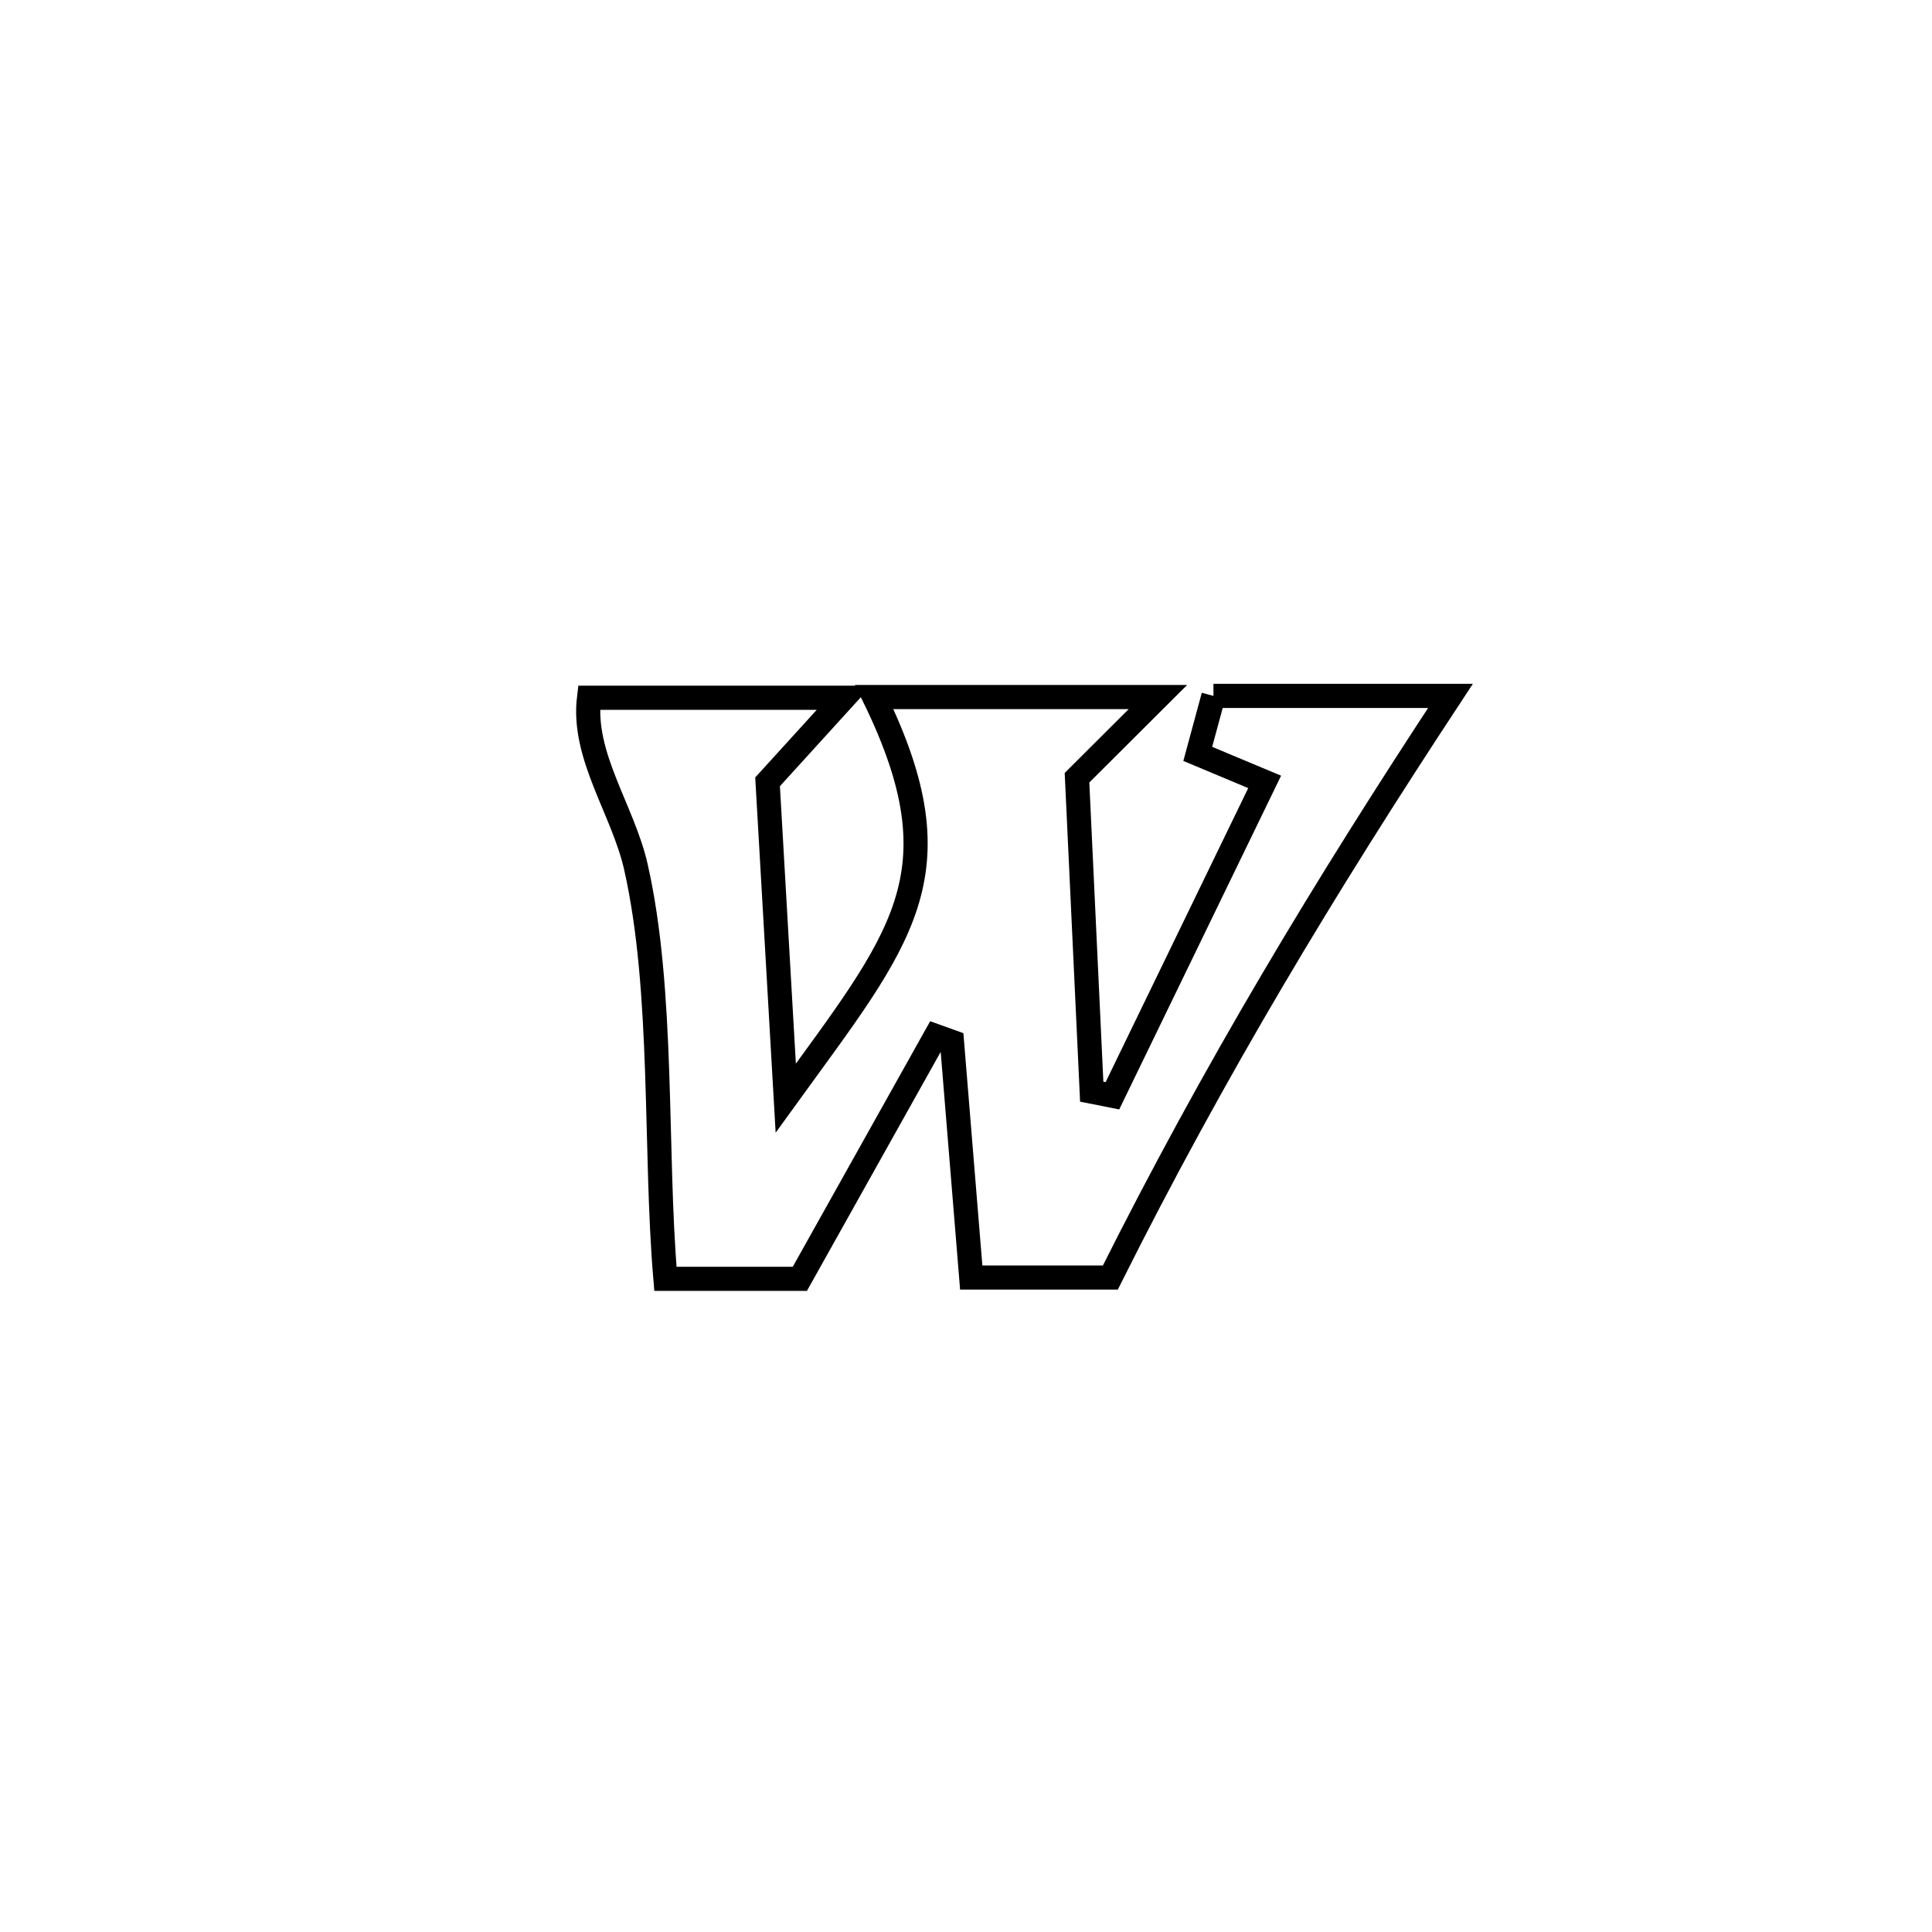 <svg xmlns="http://www.w3.org/2000/svg" viewBox="0.0 0.0 24.0 24.0" height="200px" width="200px"><path fill="none" stroke="black" stroke-width=".3" stroke-opacity="1.0"  filling="0" d="M15.074 8.645 L15.074 8.645 C16.056 8.645 17.037 8.645 18.018 8.645 L18.018 8.645 C17.233 9.838 16.5 10.998 15.802 12.183 C15.104 13.368 14.44 14.578 13.793 15.87 L13.793 15.87 C13.217 15.87 12.641 15.87 12.065 15.87 L12.065 15.87 C11.986 14.894 11.906 13.918 11.826 12.943 L11.826 12.943 C11.759 12.919 11.691 12.894 11.624 12.87 L11.624 12.87 C11.061 13.876 10.499 14.881 9.936 15.886 L9.936 15.886 C9.379 15.886 8.822 15.886 8.266 15.886 L8.266 15.886 C8.13 14.289 8.25 12.317 7.899 10.767 C7.738 10.059 7.229 9.389 7.317 8.668 L7.317 8.668 C7.317 8.668 10.482 8.668 10.485 8.668 L10.485 8.668 C10.169 9.016 9.852 9.364 9.535 9.712 L9.535 9.712 C9.611 11.022 9.686 12.331 9.761 13.641 L9.761 13.641 C11.195 11.658 11.94 10.872 10.86 8.659 L10.86 8.659 C12.035 8.659 13.209 8.659 14.384 8.659 L14.384 8.659 C14.049 8.993 13.714 9.327 13.379 9.661 L13.379 9.661 C13.384 9.765 13.557 13.447 13.562 13.561 L13.562 13.561 C13.648 13.578 13.733 13.595 13.819 13.612 L13.819 13.612 C14.449 12.312 15.08 11.013 15.71 9.713 L15.71 9.713 C15.433 9.597 15.156 9.481 14.879 9.365 L14.879 9.365 C14.944 9.125 15.009 8.885 15.074 8.645 L15.074 8.645"></path></svg>